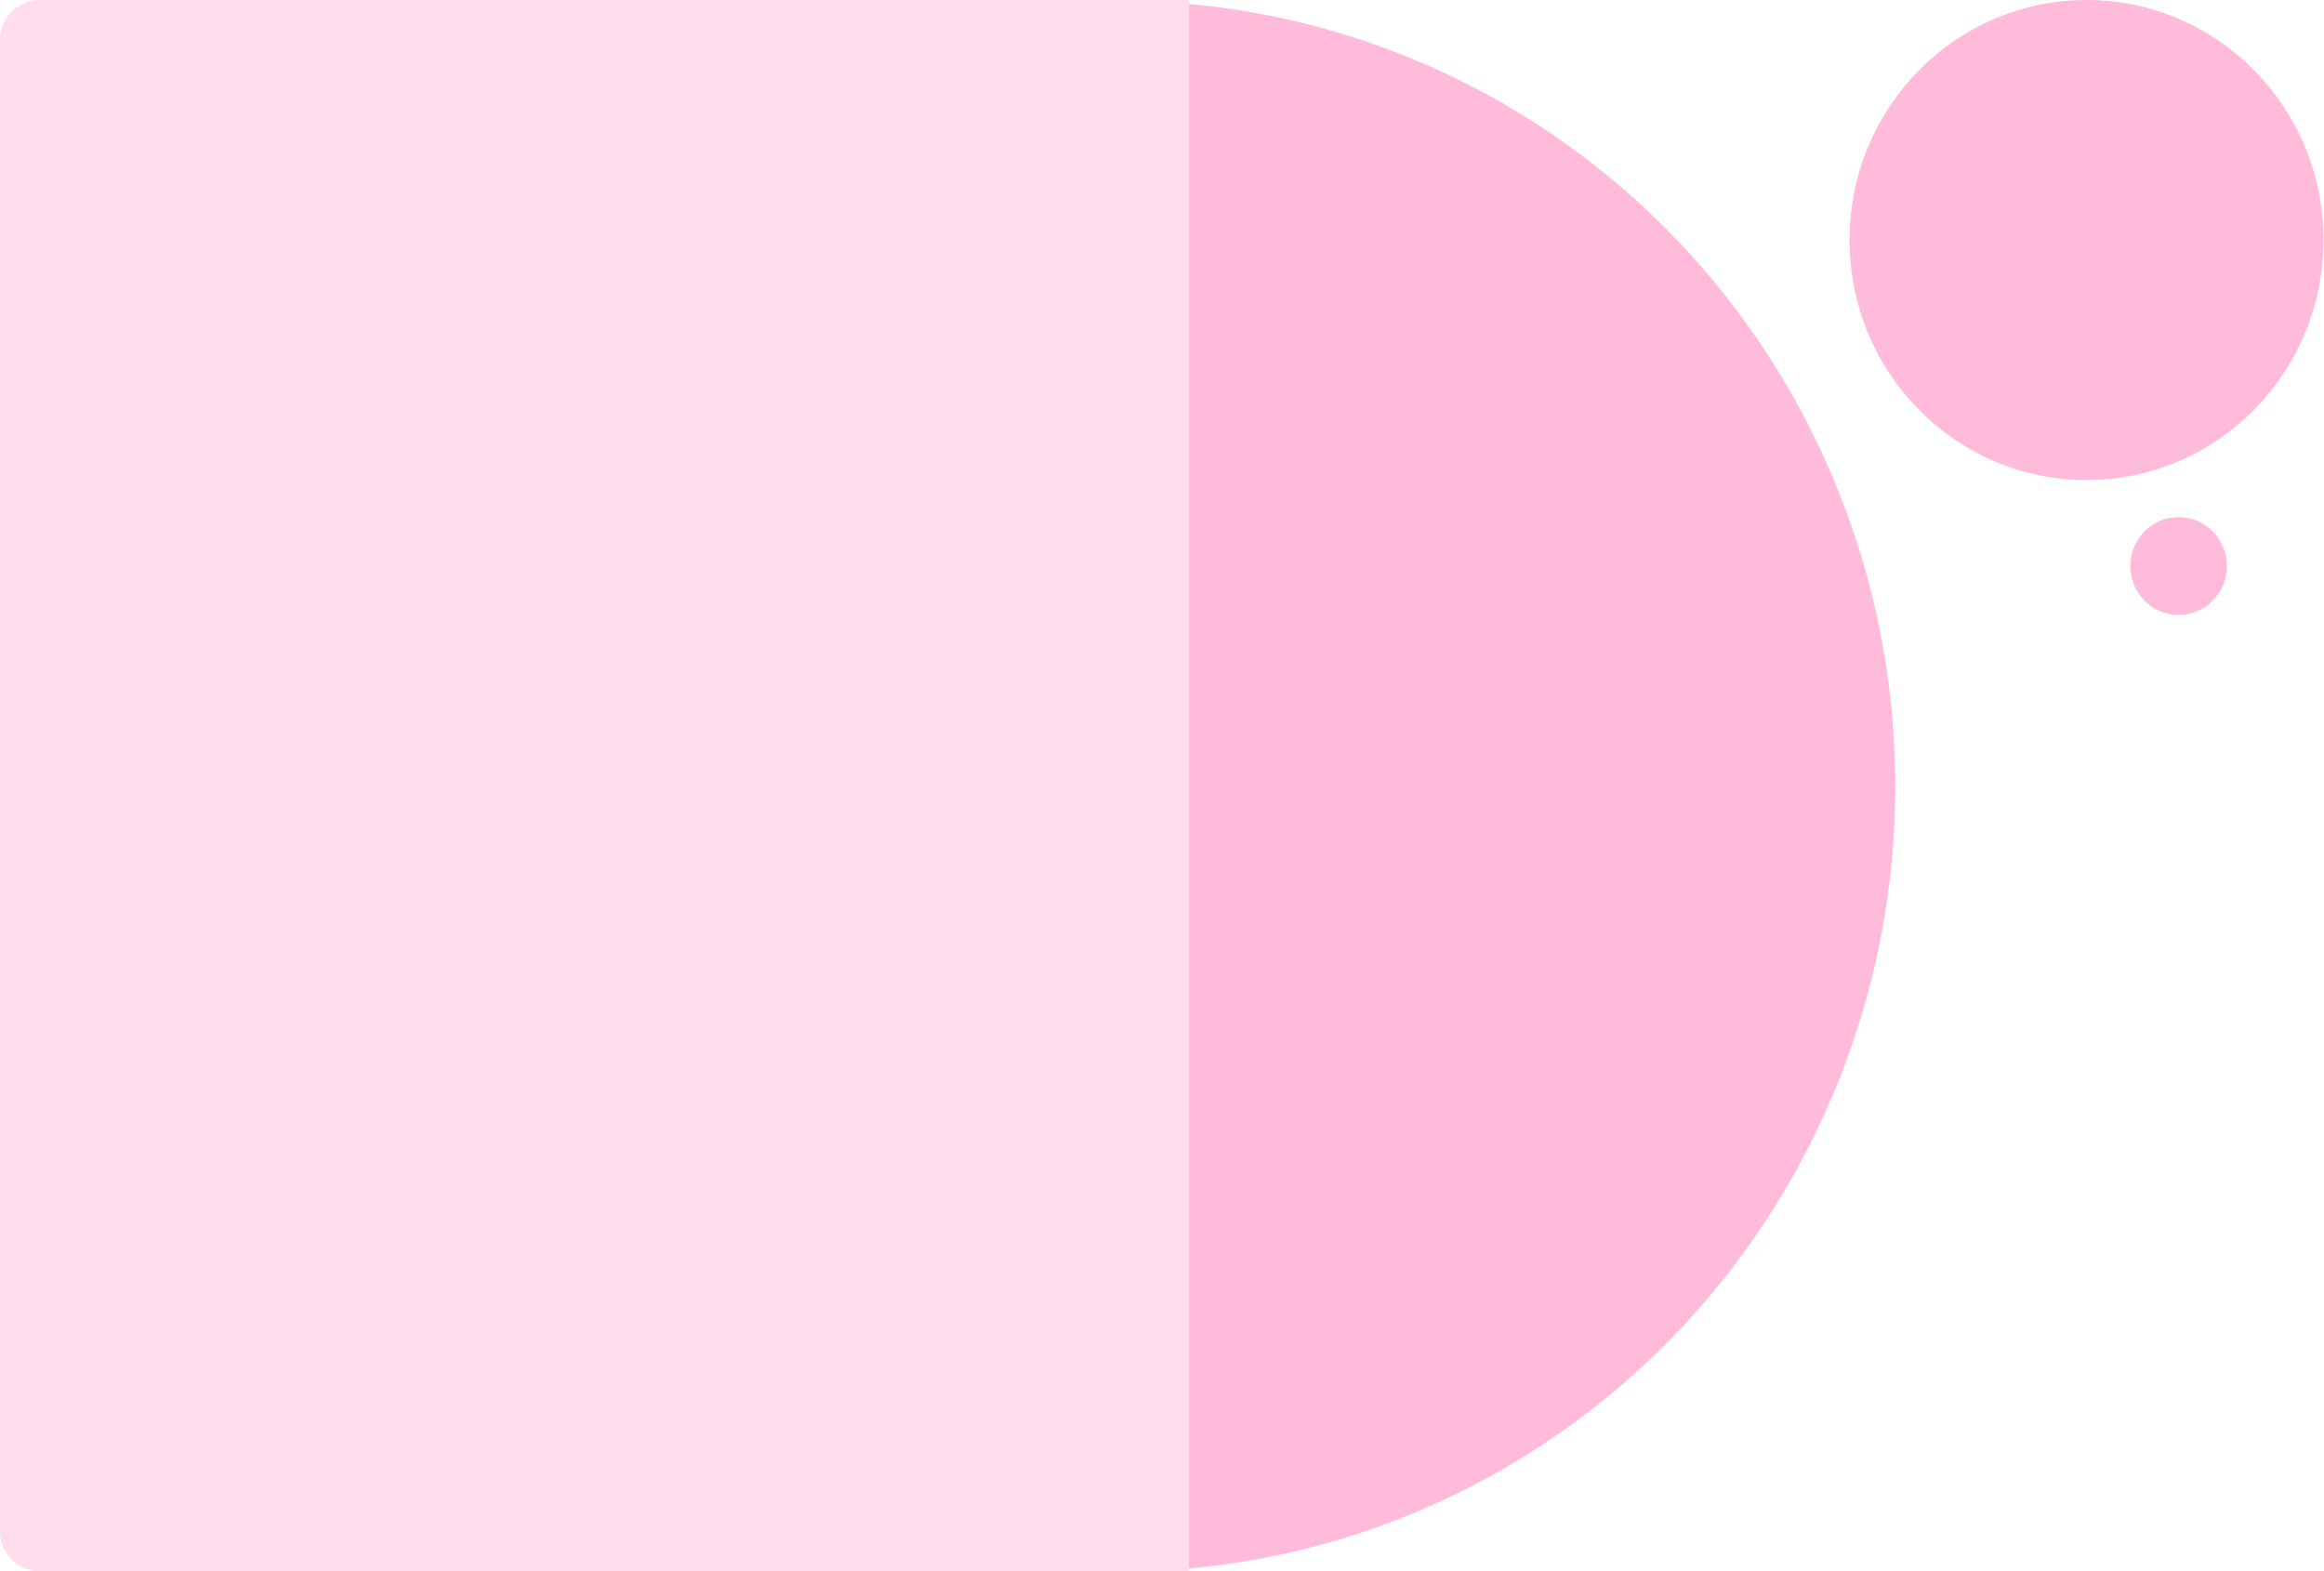 <svg width="1167" height="789" viewBox="0 0 1167 789" fill="none" xmlns="http://www.w3.org/2000/svg">
<ellipse cx="562.349" cy="394.818" rx="389.349" ry="394.375" fill="#FFBBD9"/>
<ellipse cx="1047.75" cy="120.536" rx="119" ry="120.536" fill="#FFBBD9"/>
<ellipse cx="1094" cy="284.233" rx="24.25" ry="24.563" fill="#FFBBD9"/>
<path d="M0 20C0 8.954 8.954 0 20 0H597V789H20C8.954 789 0 780.046 0 769V20Z" fill="#FFDDEC"/>
</svg>
